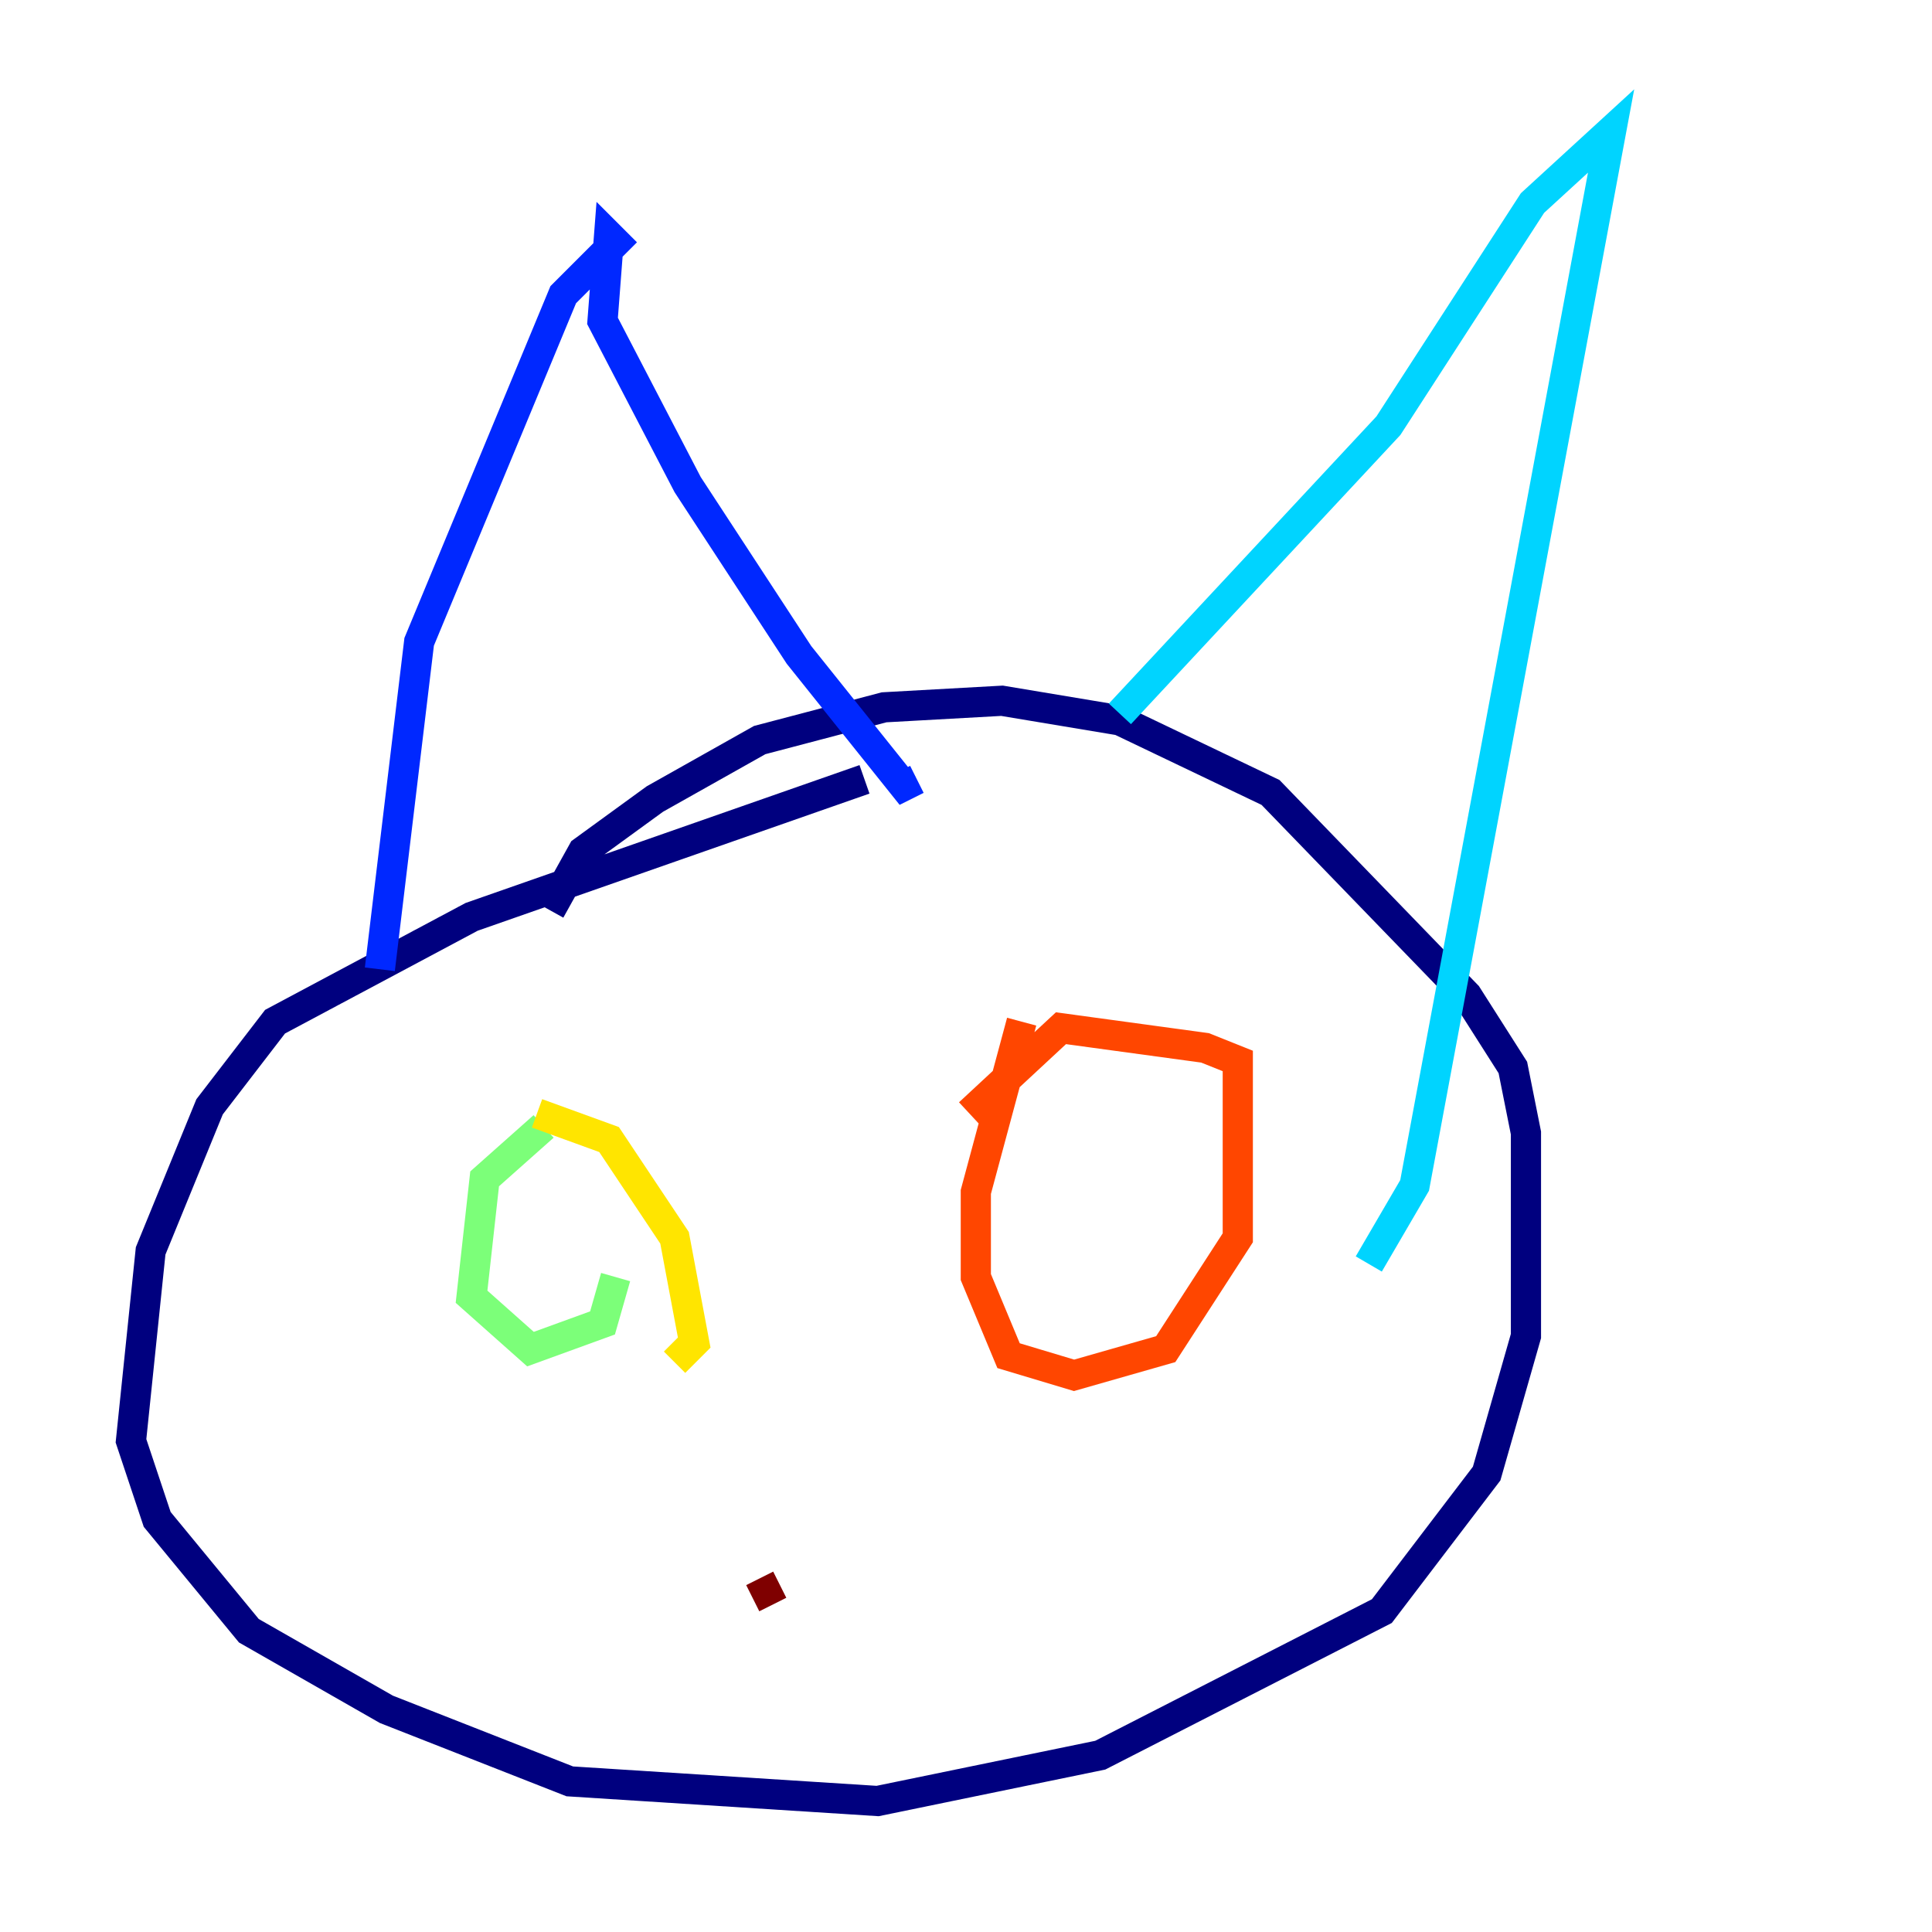<?xml version="1.0" encoding="utf-8" ?>
<svg baseProfile="tiny" height="128" version="1.2" viewBox="0,0,128,128" width="128" xmlns="http://www.w3.org/2000/svg" xmlns:ev="http://www.w3.org/2001/xml-events" xmlns:xlink="http://www.w3.org/1999/xlink"><defs /><polyline fill="none" points="57.275,51.634 31.241,60.746 18.224,67.688 13.885,73.329 9.98,82.875 8.678,95.458 10.414,100.664 16.488,108.041 25.6,113.248 37.749,118.02 58.142,119.322 72.895,116.285 91.552,106.739 98.495,97.627 101.098,88.515 101.098,75.064 100.231,70.725 97.193,65.953 84.176,52.502 74.197,47.729 66.386,46.427 58.576,46.861 50.332,49.031 43.39,52.936 38.617,56.407 36.447,60.312" stroke="#00007f" stroke-width="2" /><polyline fill="none" points="25.166,64.217 27.77,42.522 37.315,19.525 40.786,16.054 40.352,15.62 39.919,21.261 45.559,32.108 52.936,43.39 59.878,52.068 60.746,51.634" stroke="#0028ff" stroke-width="2" /><polyline fill="none" points="74.197,47.295 91.986,28.203 101.532,13.451 106.739,8.678 93.722,78.536 90.685,83.742" stroke="#00d4ff" stroke-width="2" /><polyline fill="none" points="36.014,74.63 32.108,78.102 31.241,85.912 35.146,89.383 39.919,87.647 40.786,84.61" stroke="#7cff79" stroke-width="2" /><polyline fill="none" points="35.58,73.763 40.352,75.498 44.691,82.007 45.993,88.949 44.691,90.251" stroke="#ffe500" stroke-width="2" /><polyline fill="none" points="67.688,67.688 64.651,78.969 64.651,84.61 66.82,89.817 71.159,91.119 77.234,89.383 82.007,82.007 82.007,70.291 79.837,69.424 70.291,68.122 64.217,73.763" stroke="#ff4600" stroke-width="2" /><polyline fill="none" points="50.332,104.57 51.2,106.305" stroke="#7f0000" stroke-width="2" /></svg>